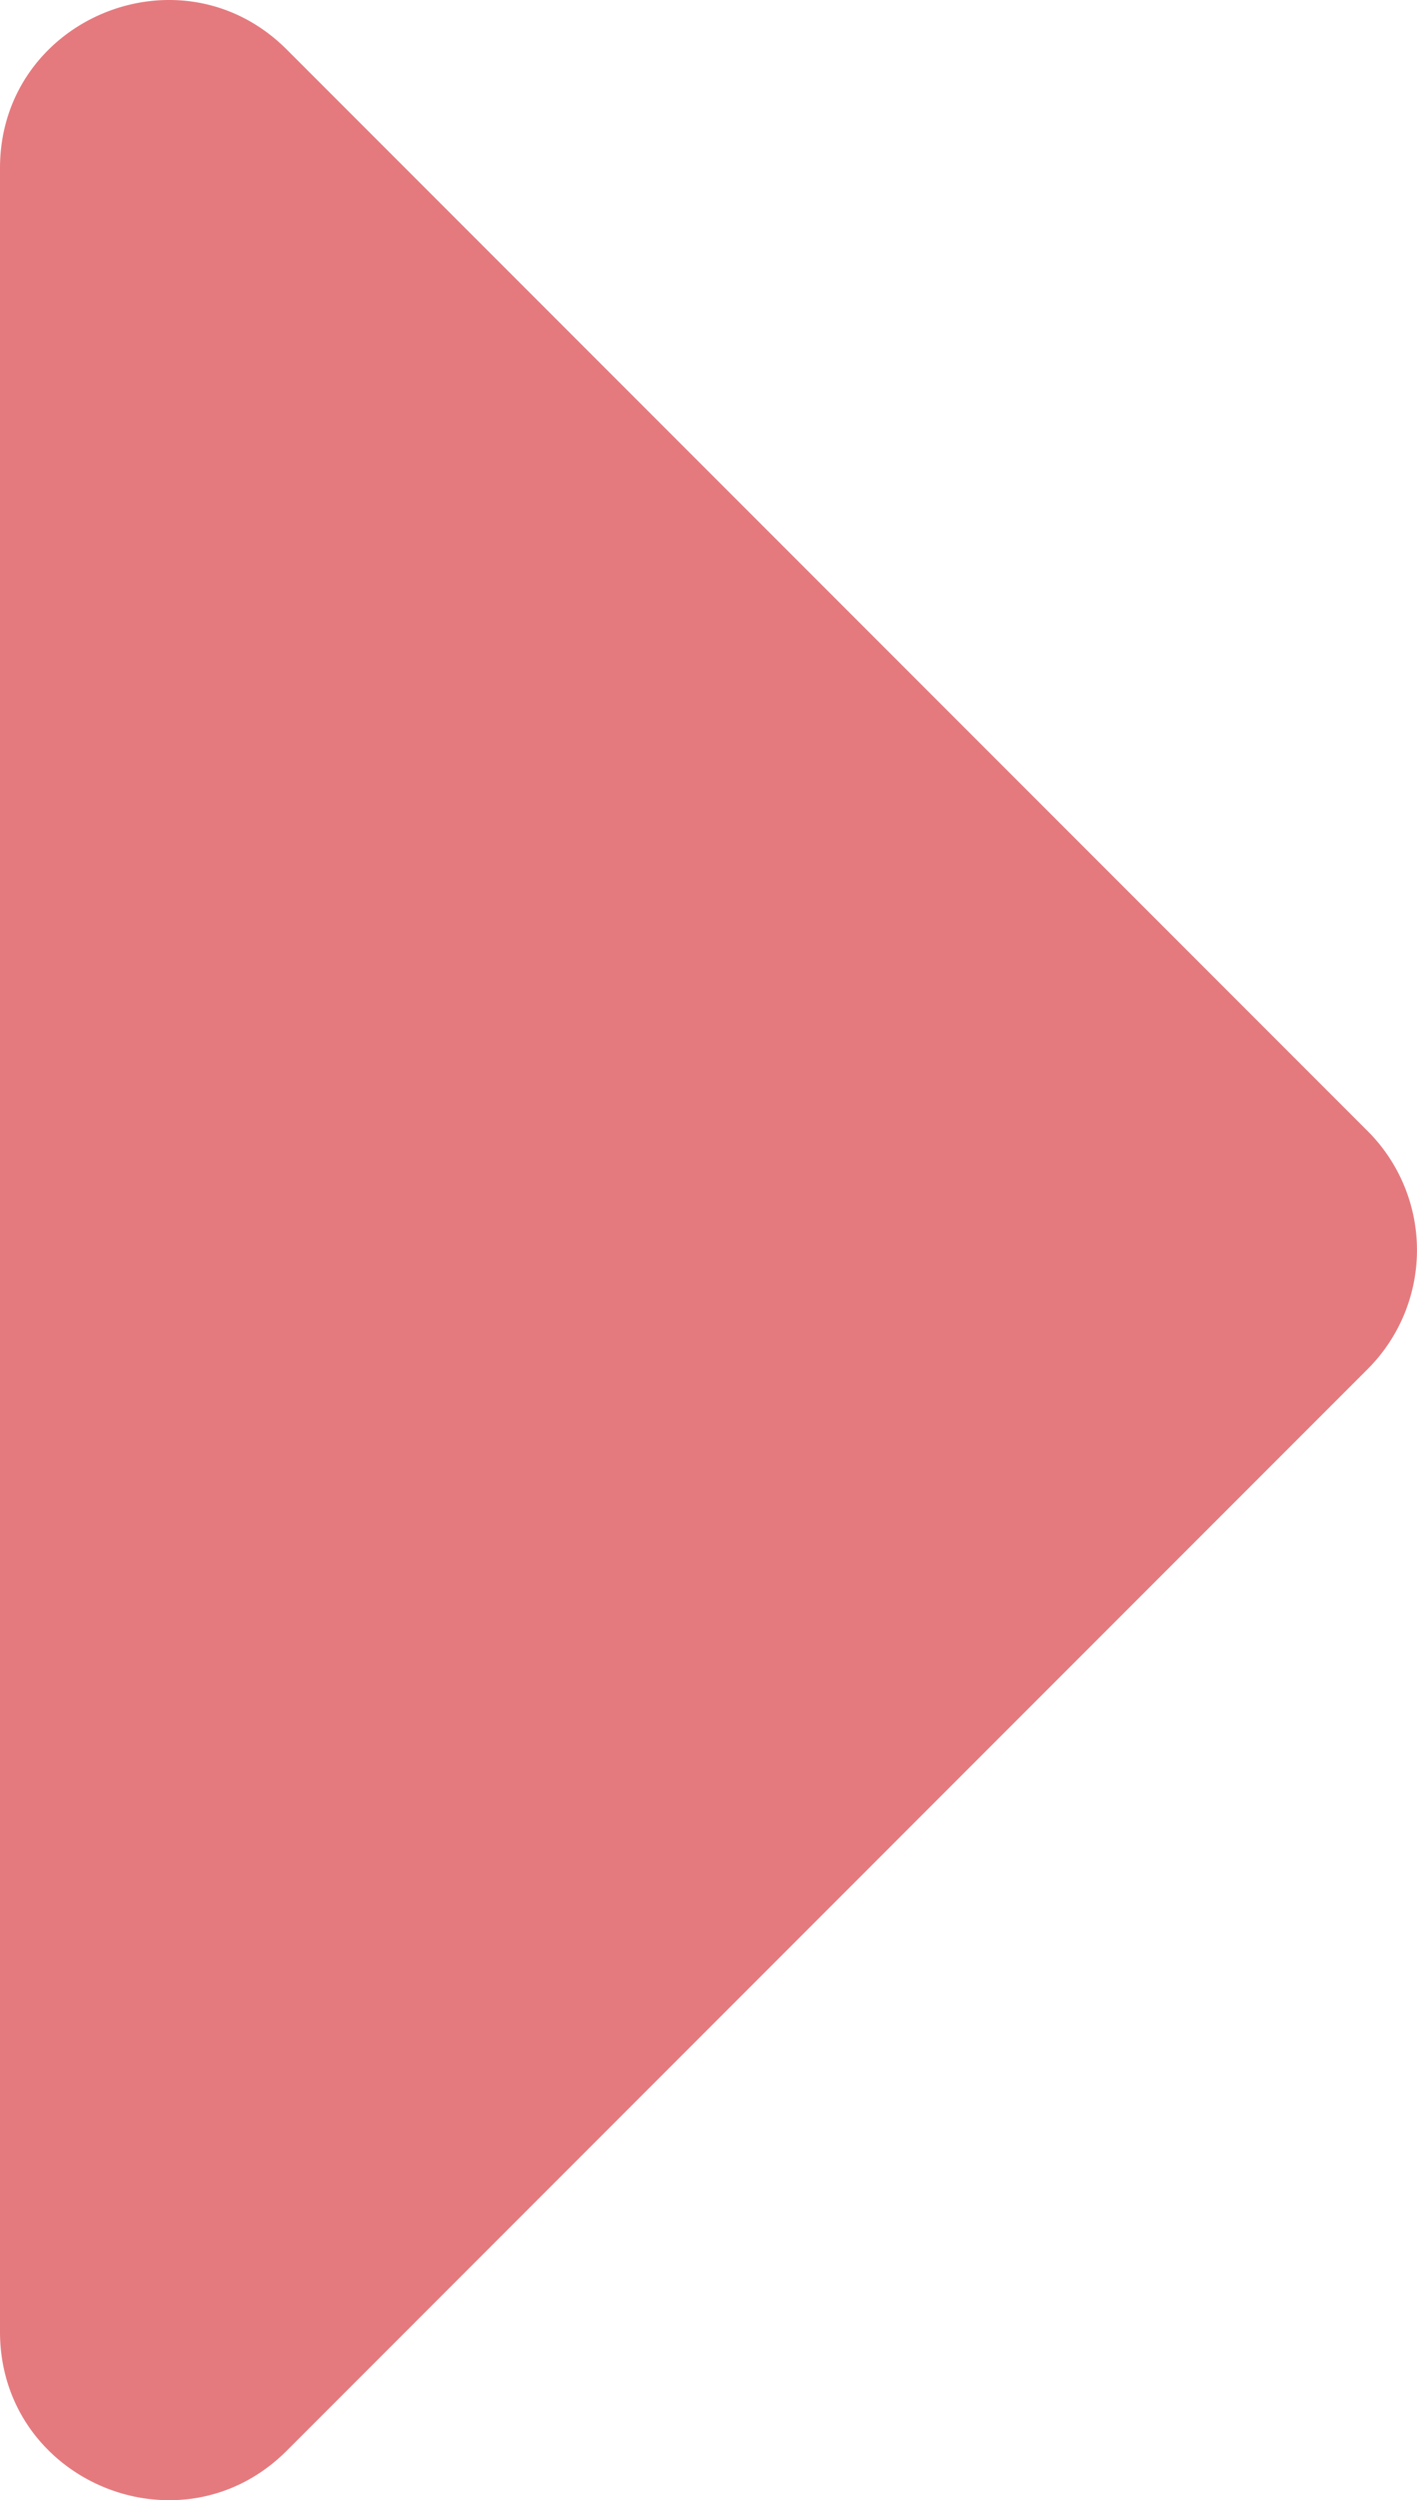 <svg xmlns="http://www.w3.org/2000/svg" viewBox="0 0 168.66 297.4"><defs><style>.cls-1{fill:#e57a7e;}</style></defs><g id="レイヤー_2" data-name="レイヤー 2"><g id="レイヤー_1-2" data-name="レイヤー 1"><path class="cls-1" d="M0,277.36V20C0,2.22,21.54-6.7,34.14,5.9L162.8,134.56a20,20,0,0,1,0,28.28L34.14,291.51C21.54,304.11,0,295.18,0,277.36Z"/></g></g></svg>